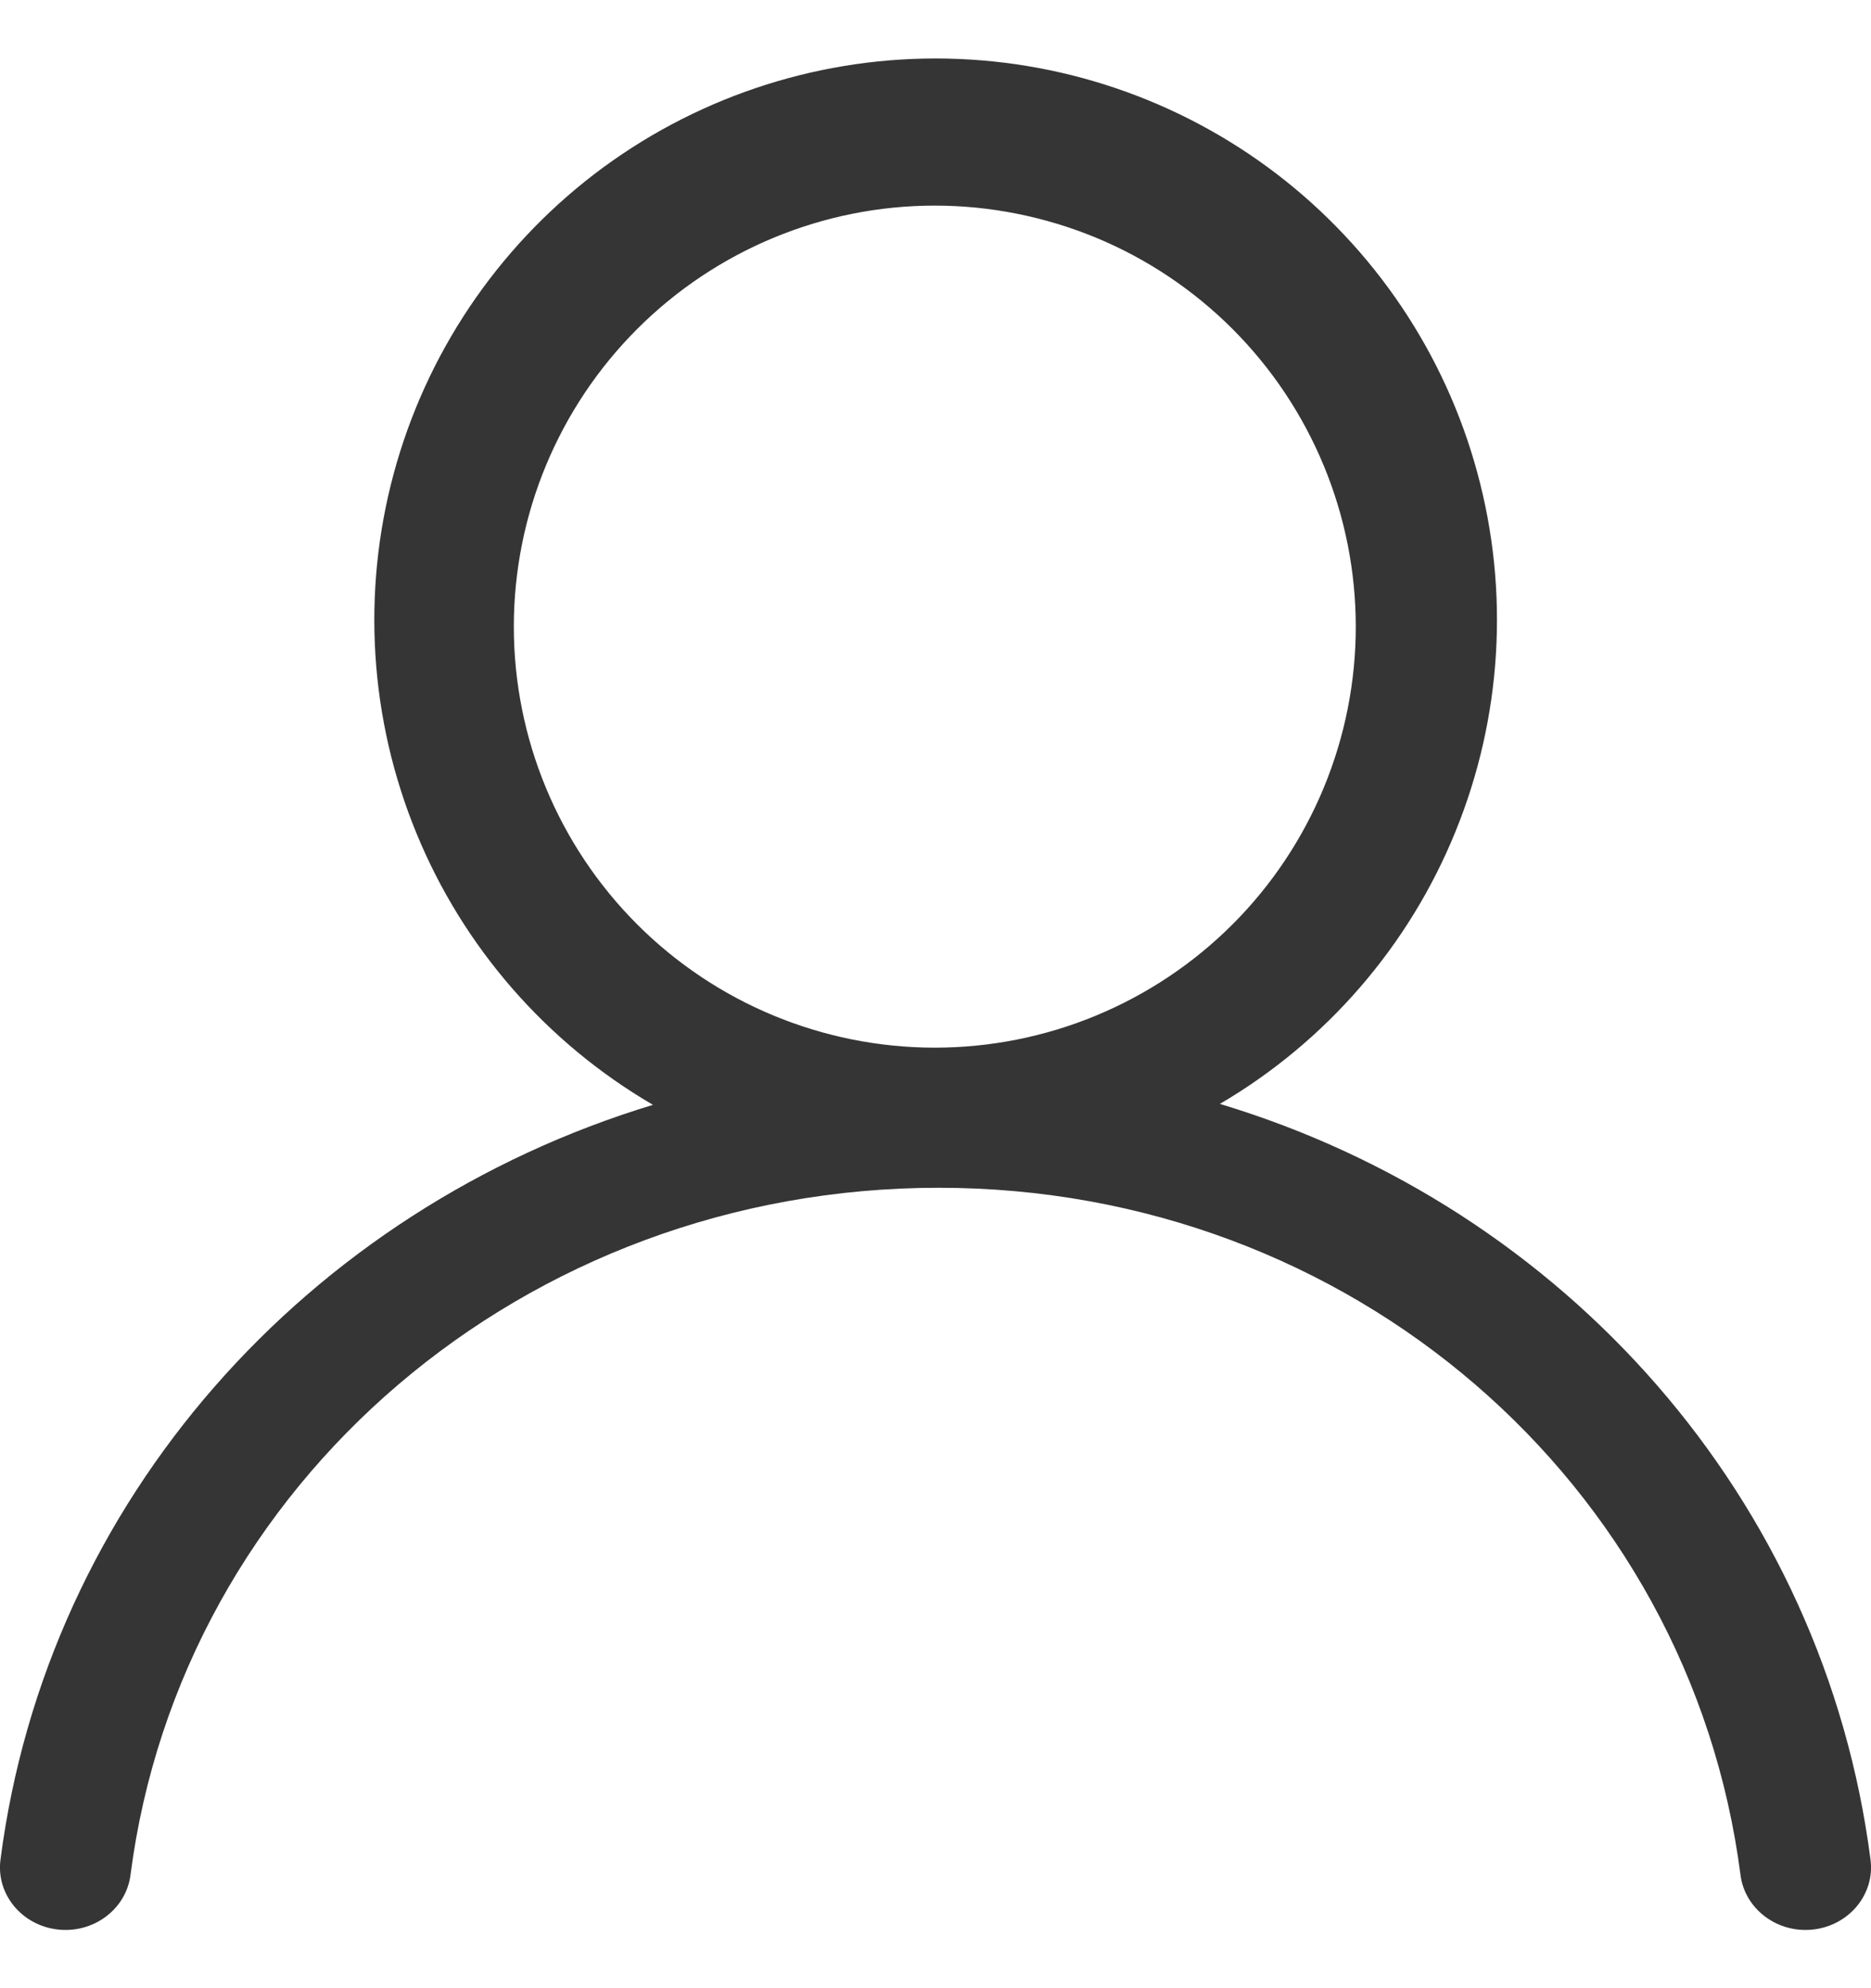 <svg width="16" height="17" viewBox="0 0 16 17" fill="none" xmlns="http://www.w3.org/2000/svg">
<path d="M7.994 8.958C8.467 8.958 8.935 8.865 9.372 8.684C9.809 8.503 10.206 8.238 10.54 7.904C10.874 7.57 11.139 7.173 11.32 6.736C11.501 6.299 11.594 5.831 11.594 5.358C11.594 4.886 11.501 4.418 11.32 3.981C11.139 3.544 10.874 3.147 10.54 2.813C10.206 2.479 9.809 2.213 9.372 2.032C8.935 1.852 8.467 1.758 7.994 1.758C7.04 1.758 6.124 2.138 5.449 2.813C4.774 3.488 4.394 4.404 4.394 5.358C4.394 6.313 4.774 7.229 5.449 7.904C6.124 8.579 7.04 8.958 7.994 8.958ZM8 0.5C9.054 0.5 10.078 0.846 10.916 1.486C11.753 2.126 12.357 3.023 12.633 4.04C12.91 5.057 12.844 6.136 12.446 7.112C12.049 8.088 11.341 8.906 10.432 9.439C13.382 10.327 15.598 12.814 15.996 15.902C16.034 16.195 15.815 16.462 15.508 16.498C15.202 16.534 14.922 16.326 14.884 16.032C14.452 12.68 11.549 10.156 8.028 10.156C4.488 10.156 1.547 12.685 1.116 16.032C1.078 16.326 0.798 16.534 0.492 16.498C0.185 16.462 -0.034 16.195 0.004 15.902C0.401 12.826 2.629 10.343 5.584 9.447C4.673 8.916 3.961 8.099 3.561 7.124C3.16 6.148 3.092 5.067 3.367 4.049C3.642 3.03 4.245 2.131 5.082 1.489C5.92 0.848 6.945 0.5 8 0.5Z" fill="#353535"/>
</svg>
